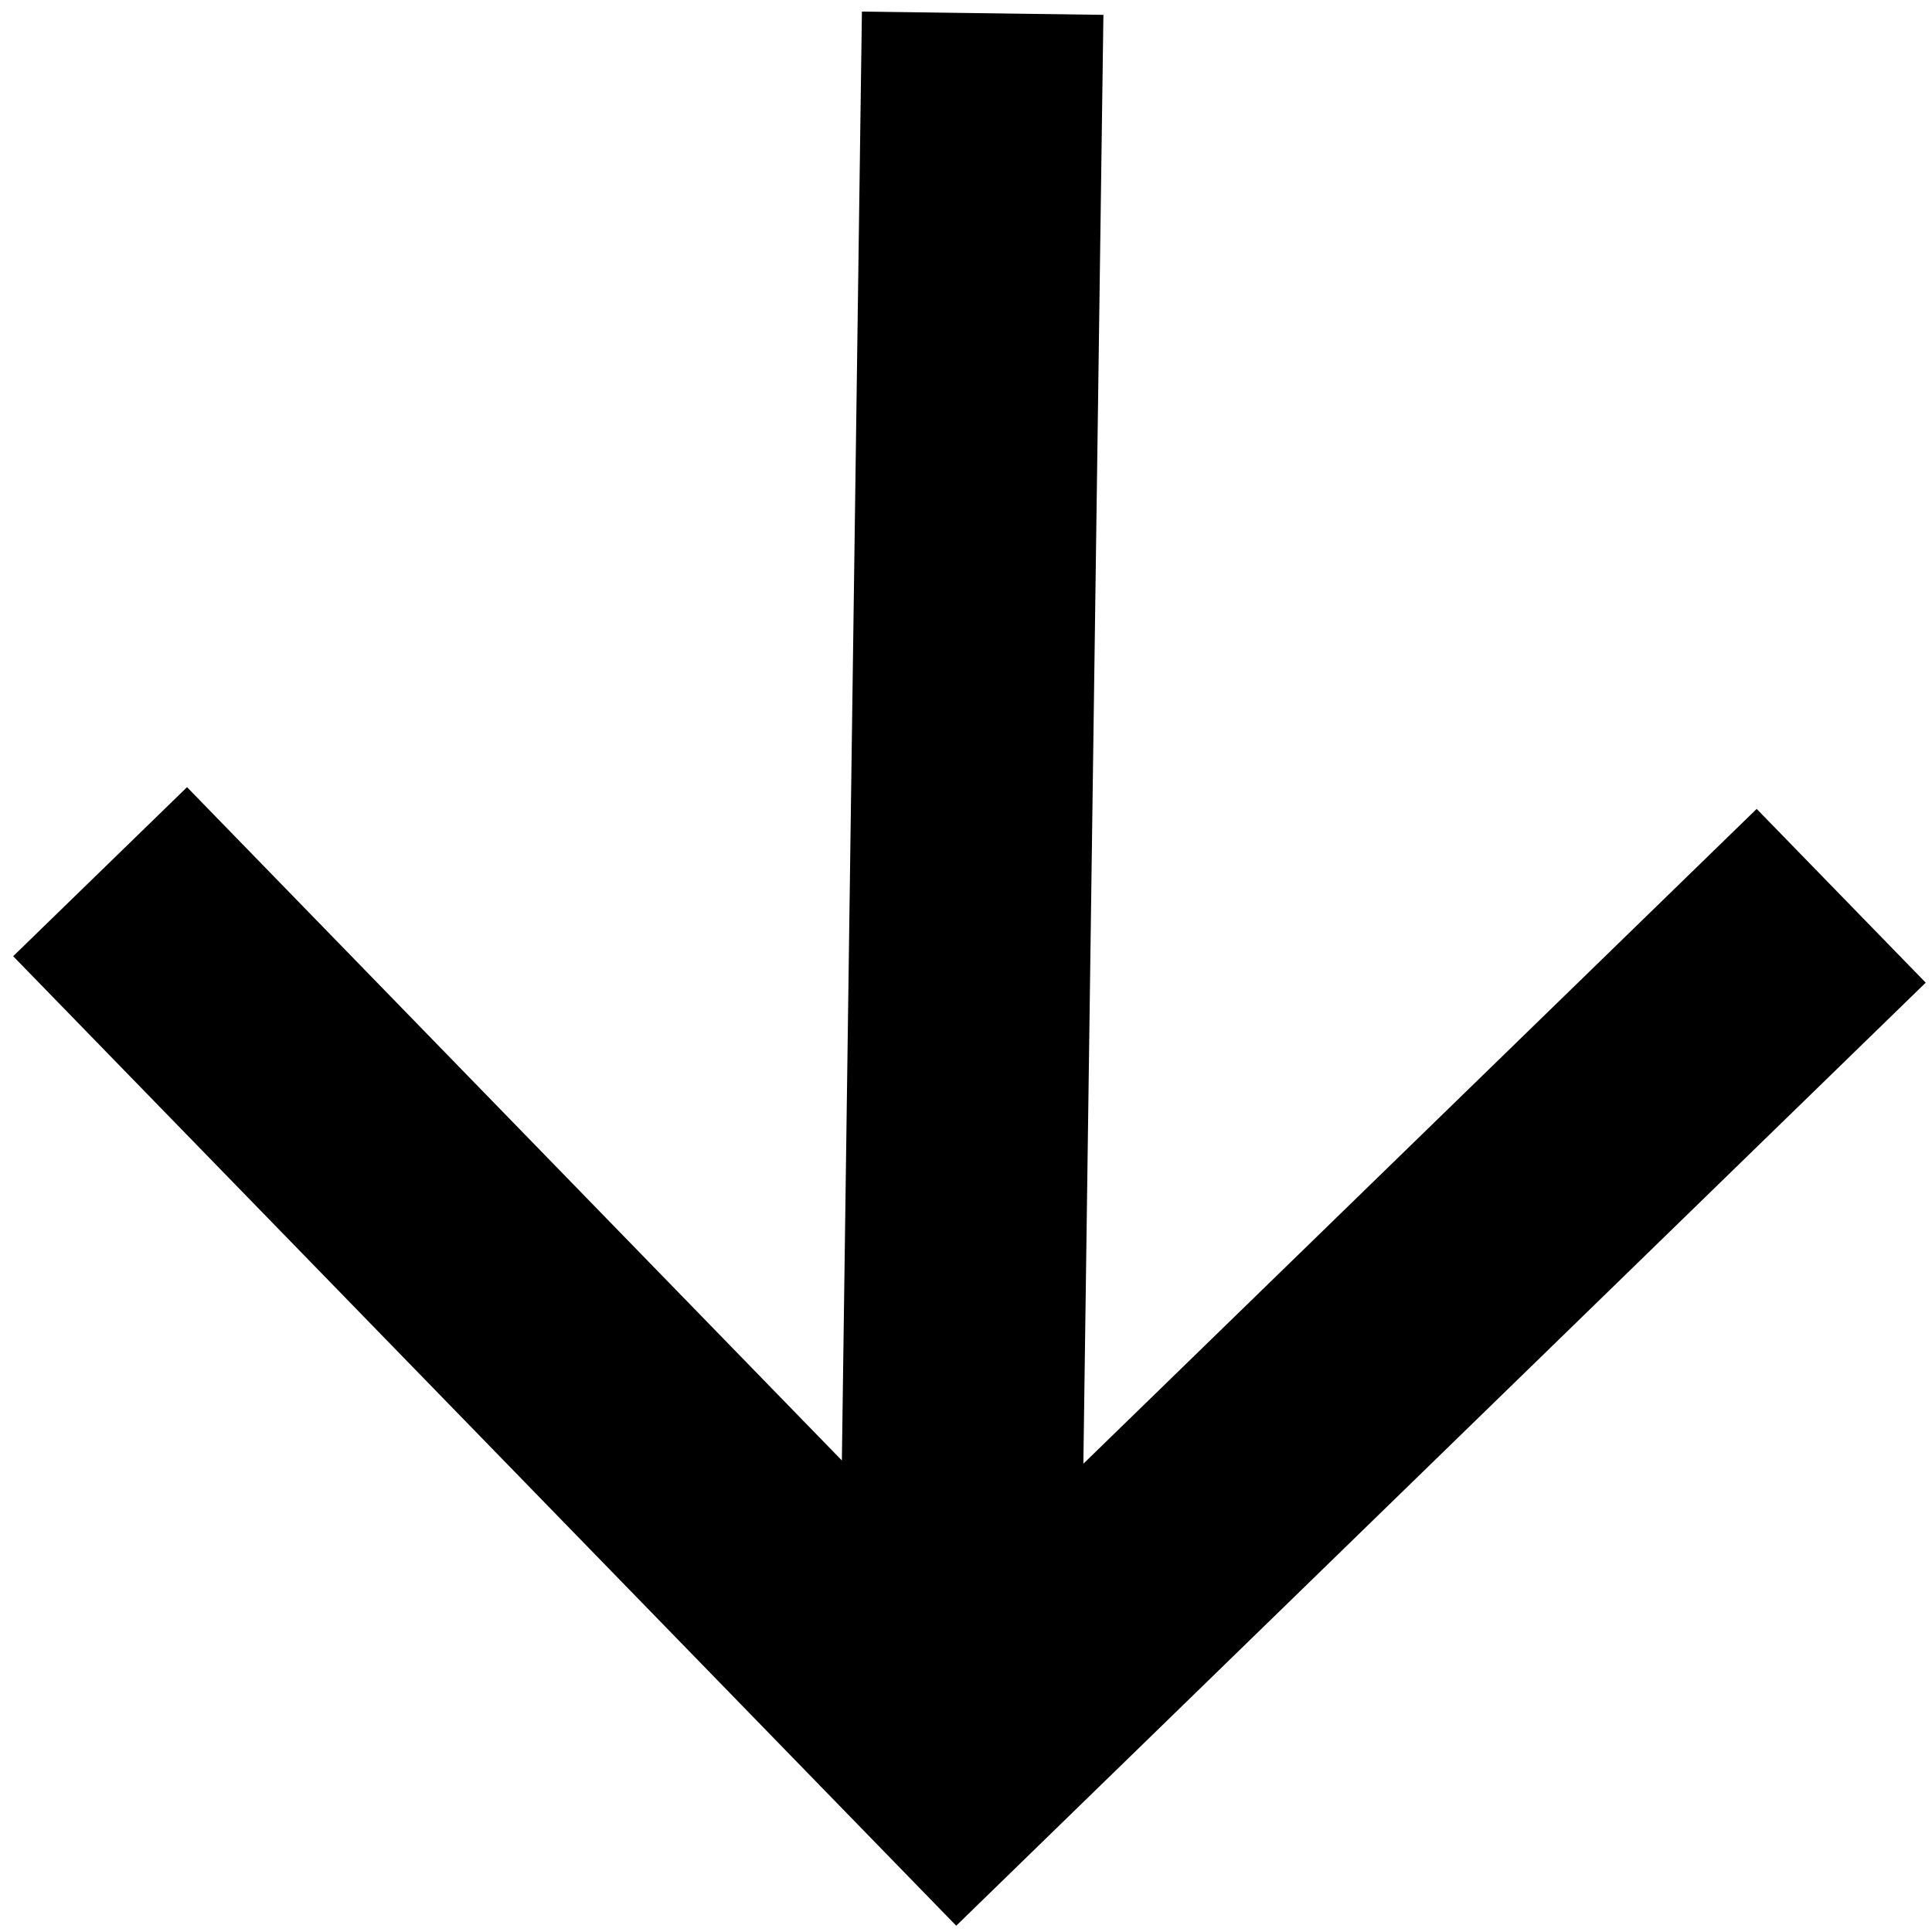 <svg width="16" height="16" viewBox="0 0 16 16" fill="none" xmlns="http://www.w3.org/2000/svg">
<path d="M7.138 0.096L9.138 0.123L8.972 12.122L14.548 6.699L15.948 8.138L7.919 15.948L0.109 7.919L1.549 6.519L6.972 12.095L7.138 0.096Z" fill="black"/>
</svg>
